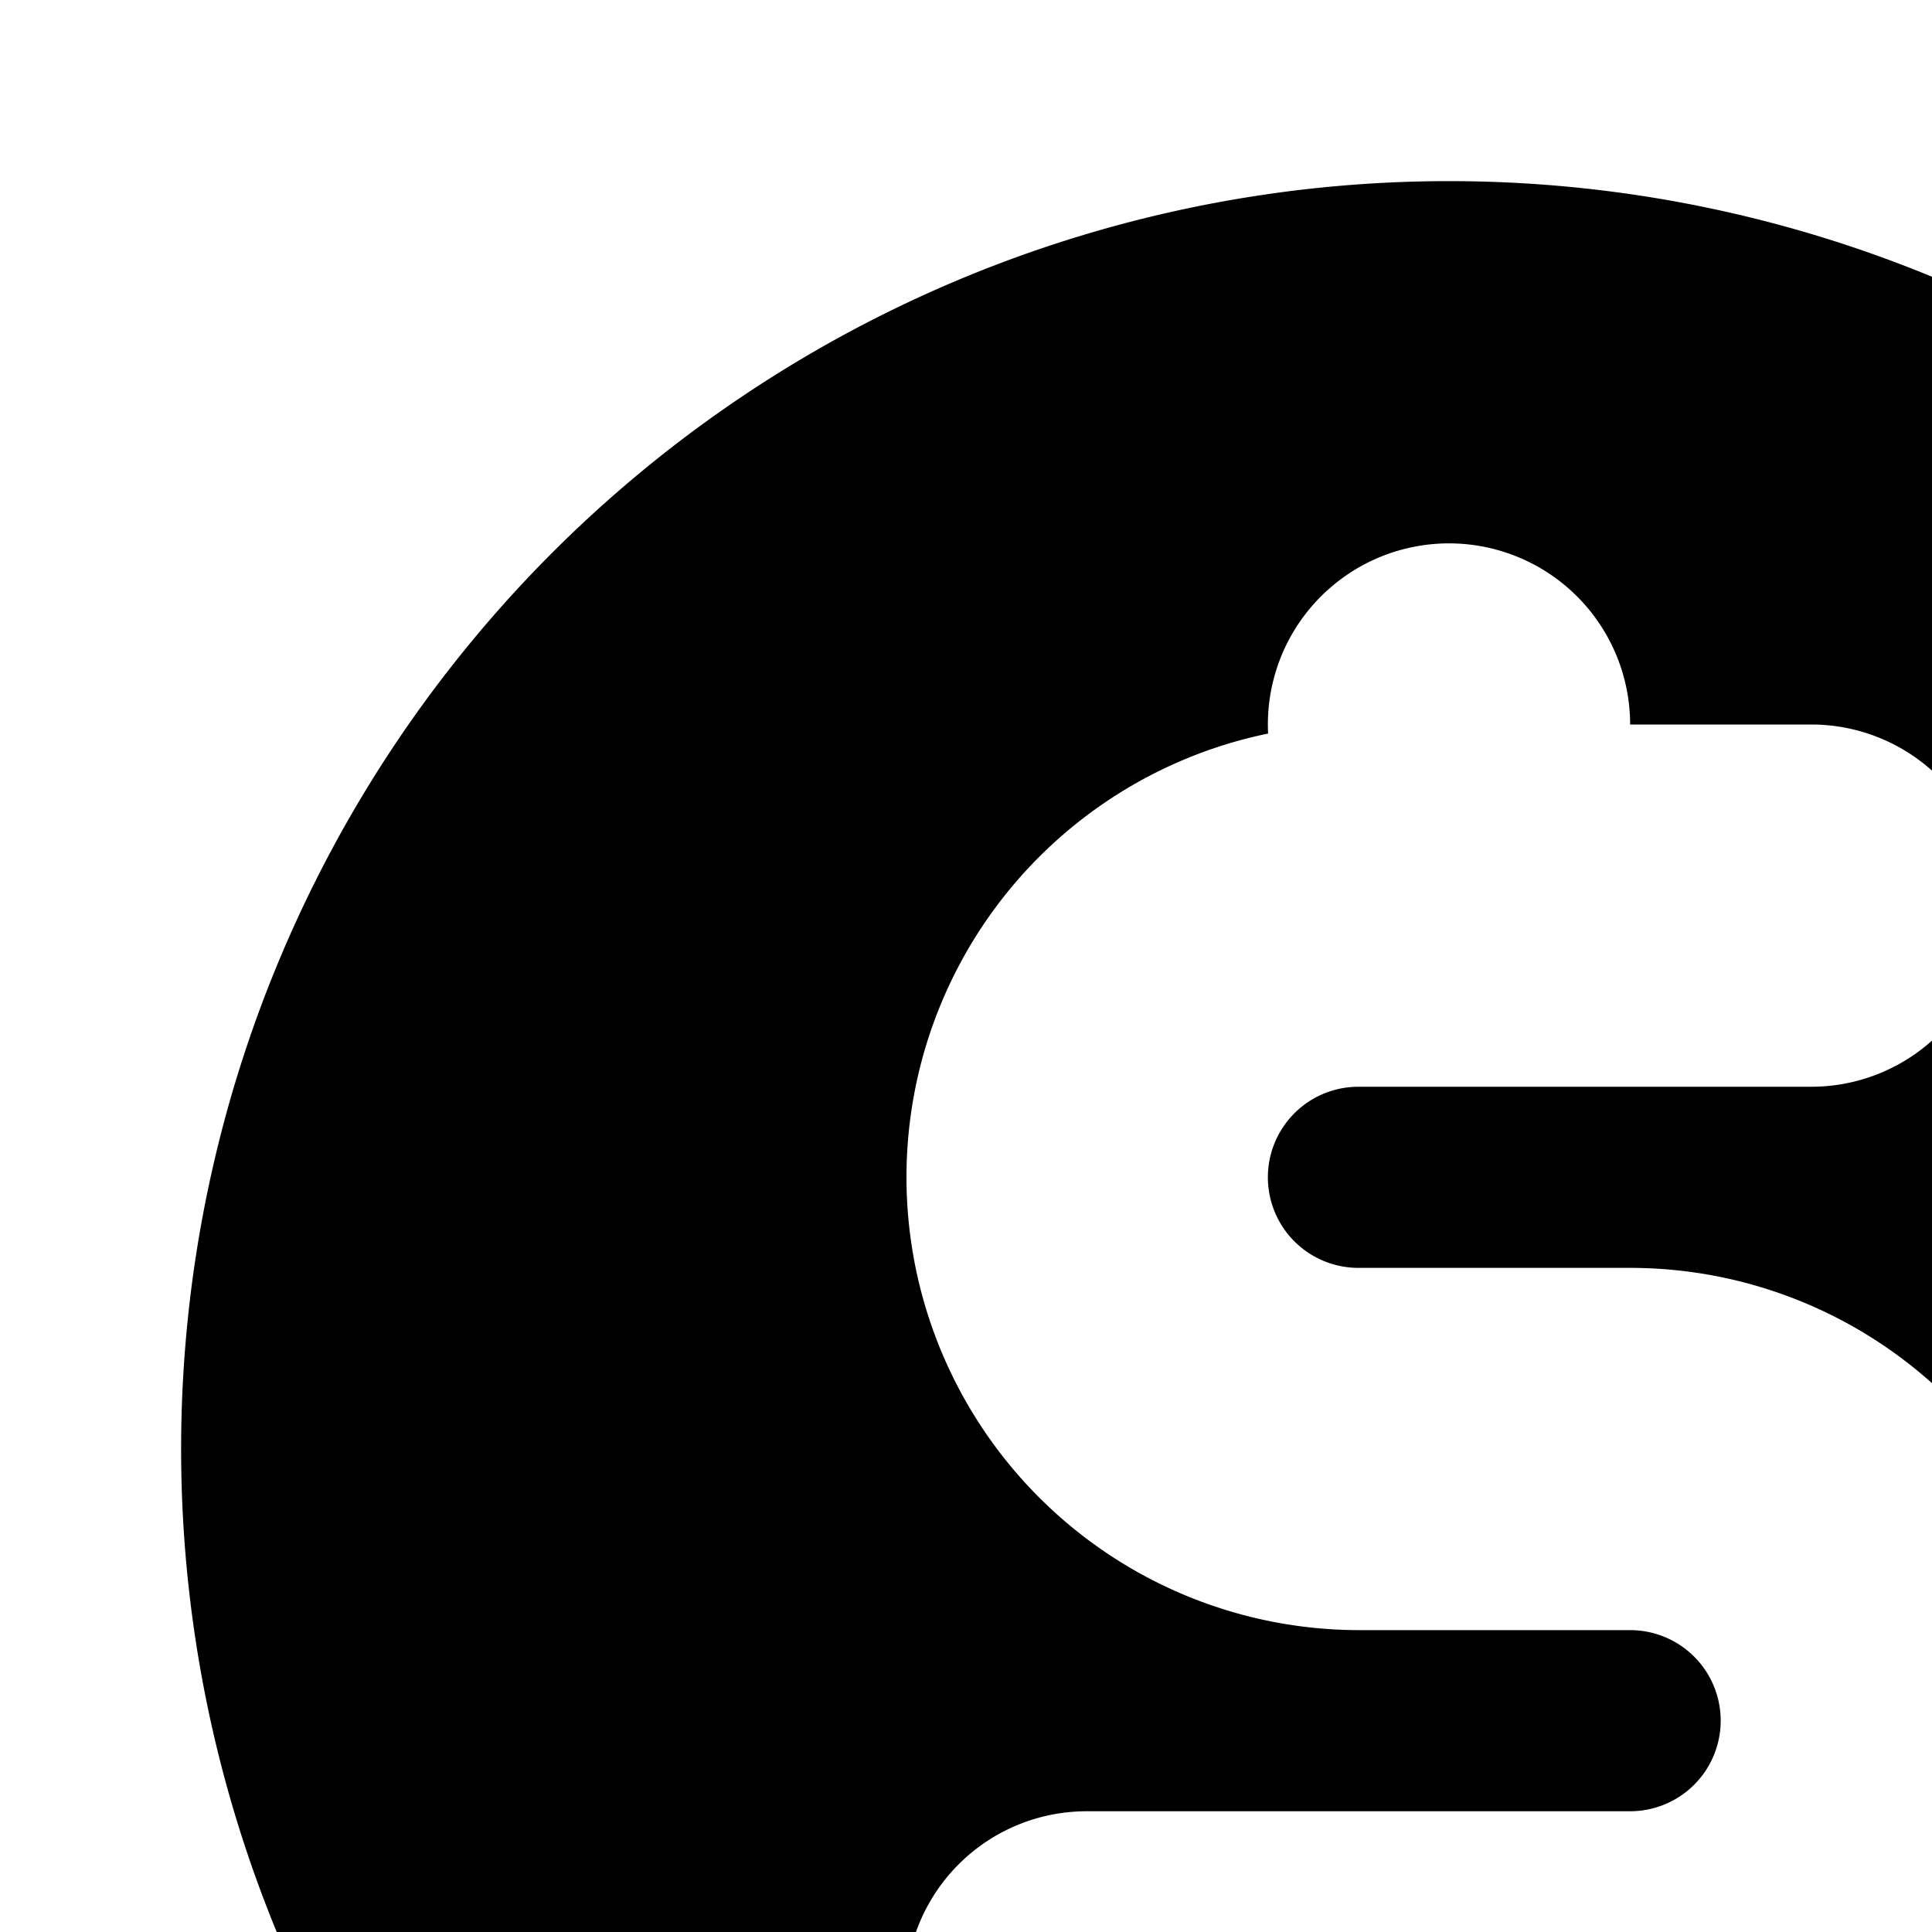 <svg xmlns="http://www.w3.org/2000/svg" viewBox="0 0 16 16"><path d="M12 1.5A10.5 10.5 0 1 0 22.5 12 10.5 10.5 0 0 0 12 1.5zM13.5 18a1.5 1.5 0 0 1-3 0H9a1.5 1.5 0 0 1 0-3h4.5a.75.75 0 0 0 0-1.5h-2.25a3.751 3.751 0 0 1-.748-7.425Q10.5 6.038 10.5 6a1.5 1.5 0 1 1 3 0H15a1.5 1.5 0 0 1 0 3h-3.75a.75.75 0 0 0 0 1.5h2.25a3.75 3.75 0 0 1 0 7.5z"/></svg>